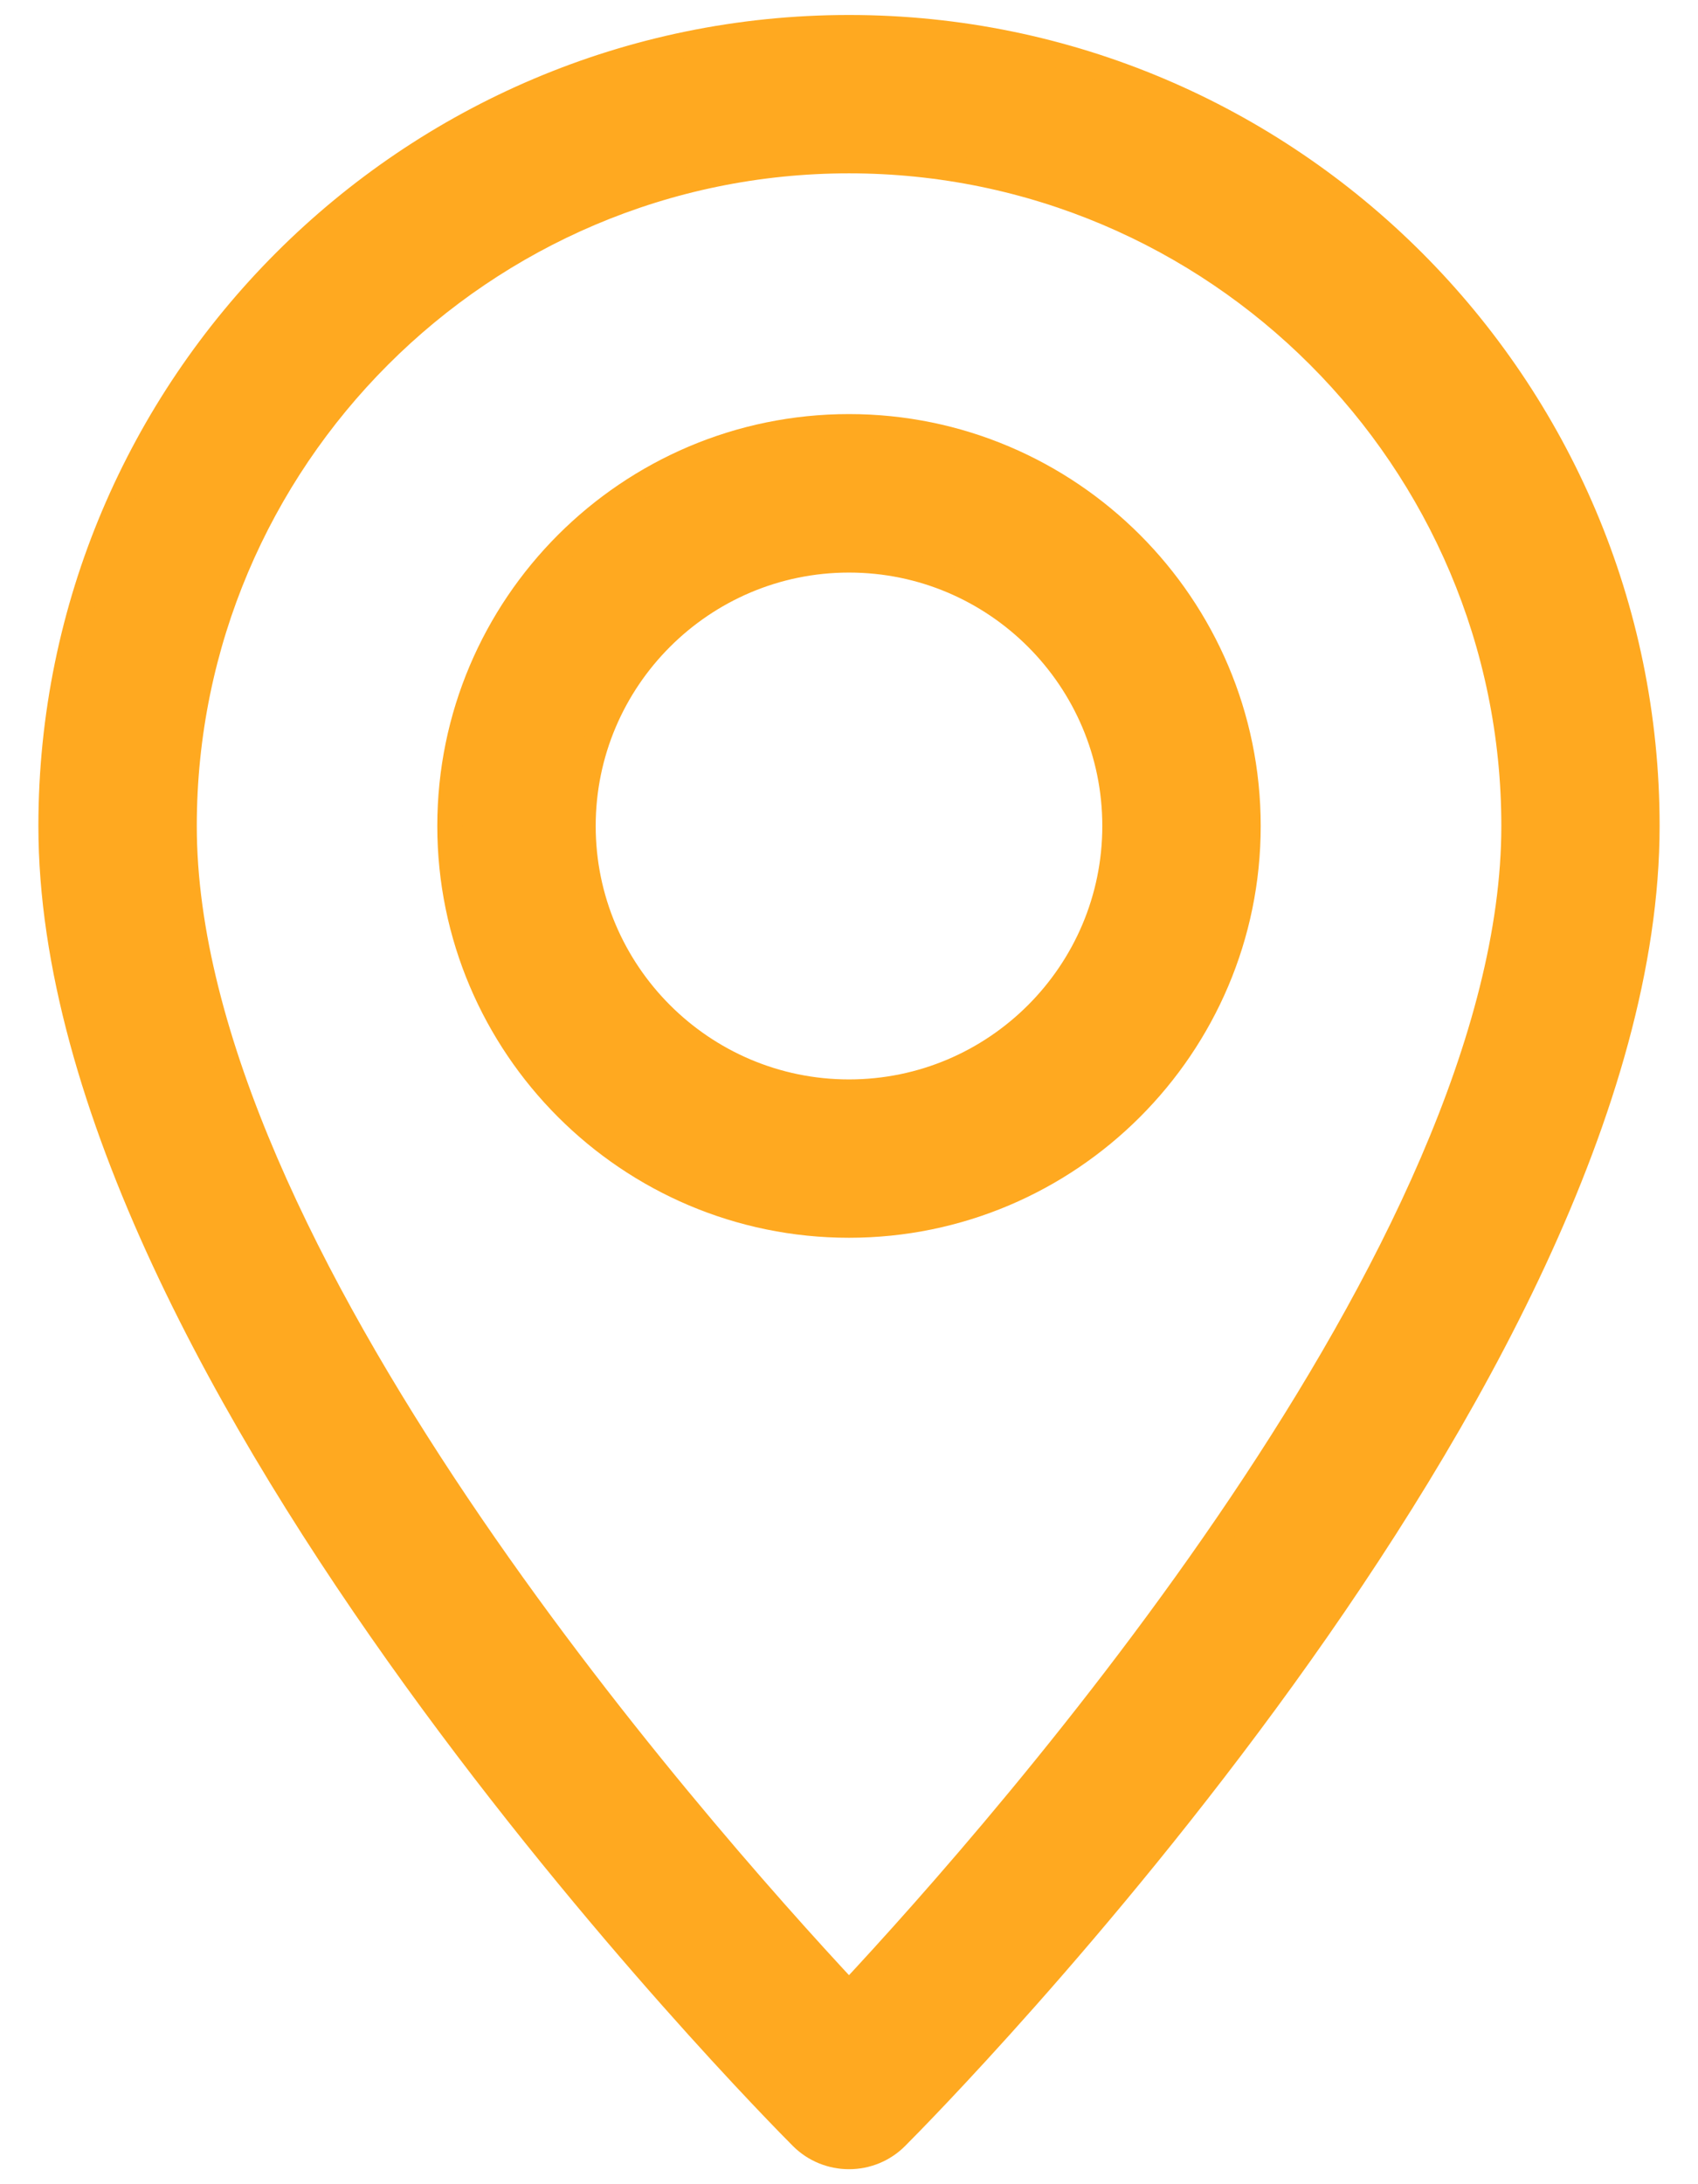 <svg width="14" height="18" viewBox="0 0 14 18" fill="none" xmlns="http://www.w3.org/2000/svg">
<path d="M7 0.228C3.372 0.228 0.421 3.179 0.421 6.807C0.421 11.367 6.36 17.359 6.612 17.612C6.715 17.715 6.855 17.772 7 17.772C7.146 17.772 7.285 17.715 7.388 17.612C7.641 17.359 13.579 11.367 13.579 6.807C13.579 3.179 10.629 0.228 7 0.228ZM7 16.431C5.691 15.03 1.518 10.291 1.518 6.807C1.518 3.784 3.977 1.324 7 1.324C10.023 1.324 12.483 3.784 12.483 6.807C12.483 10.287 8.309 15.03 7 16.431Z" fill="#FFA920" stroke="#FFA920" stroke-width="0.209"/>
<path d="M7 3.517C5.186 3.517 3.71 4.993 3.71 6.807C3.71 8.62 5.186 10.096 7 10.096C8.814 10.096 10.29 8.62 10.29 6.807C10.29 4.993 8.814 3.517 7 3.517ZM7 9C5.791 9 4.807 8.016 4.807 6.807C4.807 5.597 5.791 4.614 7 4.614C8.21 4.614 9.193 5.597 9.193 6.807C9.193 8.016 8.21 9 7 9Z" fill="#FFA920" stroke="#FFA920" stroke-width="0.209"/>
</svg>
